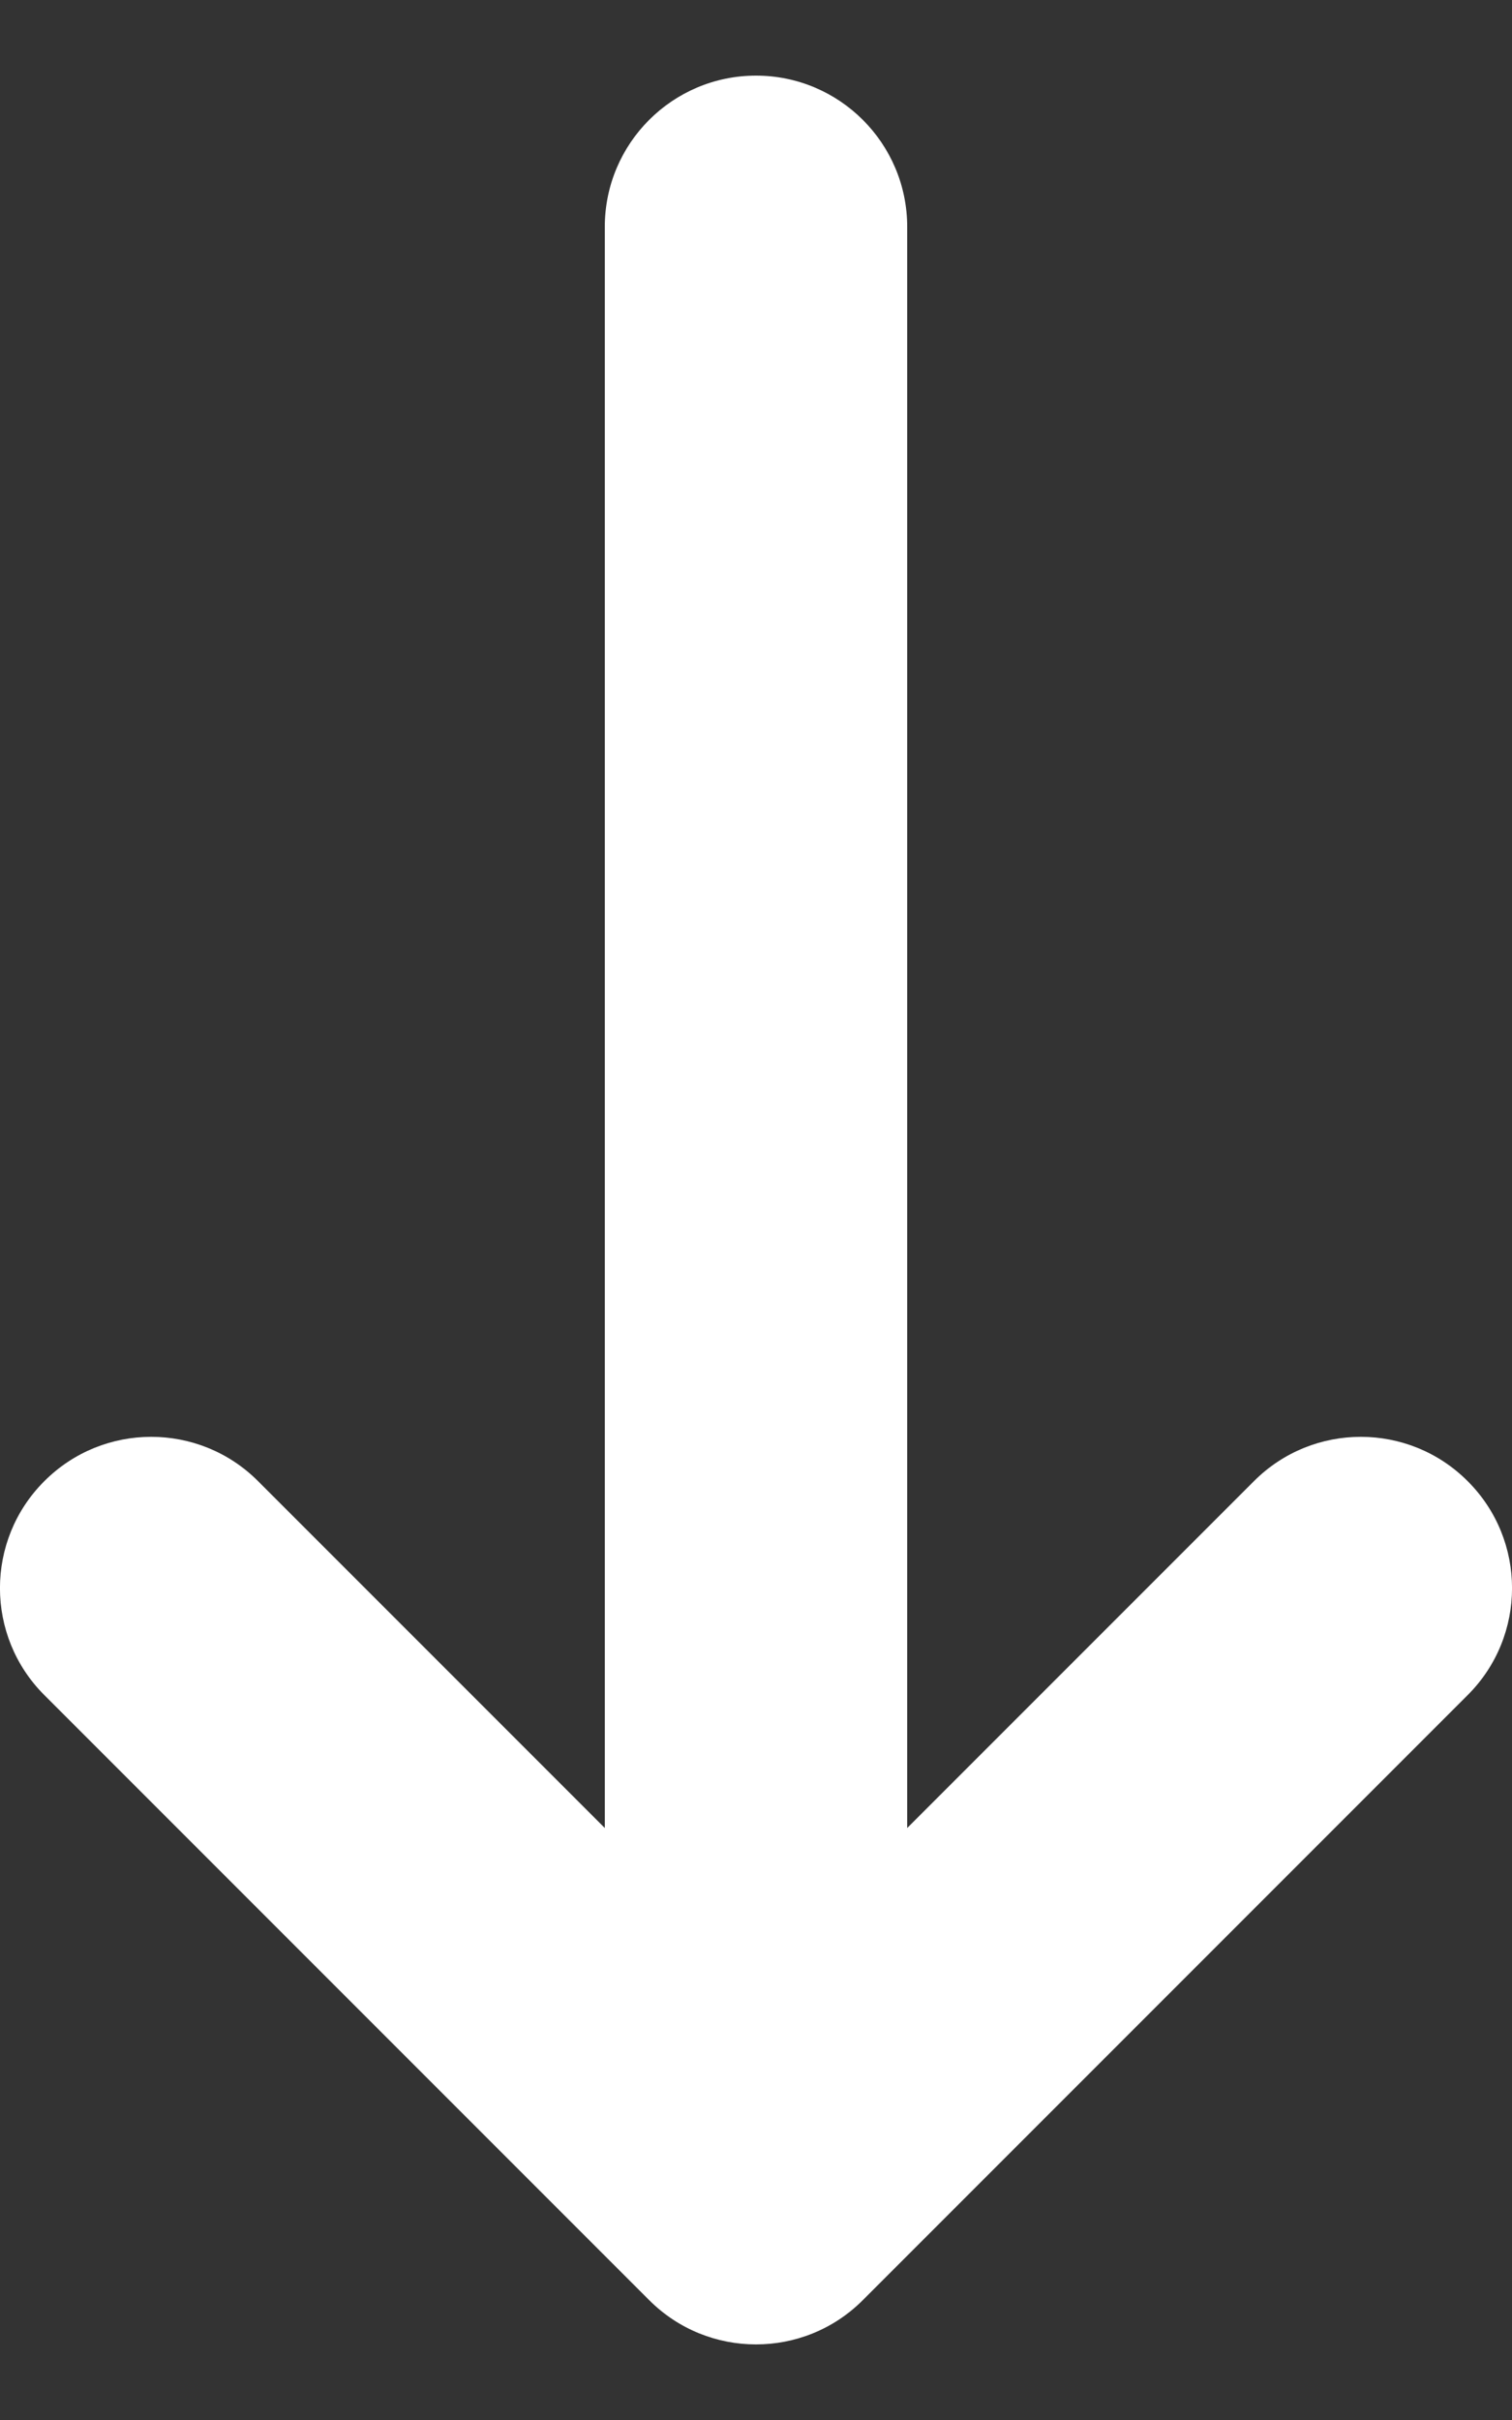 <svg width="10" height="16" viewBox="0 0 10 16" fill="none" xmlns="http://www.w3.org/2000/svg">
<rect x="0" y="0" width="10" height="16" fill="#333333" stroke="none"/>
<path fill-rule="evenodd" clip-rule="evenodd" d="M4 1.5C4 0.948 4.448 0.5 5 0.5C5.552 0.5 6 0.948 6 1.5V12.086L8.293 9.793C8.683 9.402 9.317 9.402 9.707 9.793C10.098 10.183 10.098 10.817 9.707 11.207L5.707 15.207C5.317 15.598 4.683 15.598 4.293 15.207L0.293 11.207C-0.098 10.817 -0.098 10.183 0.293 9.793C0.683 9.402 1.317 9.402 1.707 9.793L4 12.086V1.5Z" fill="white"/>
</svg>
